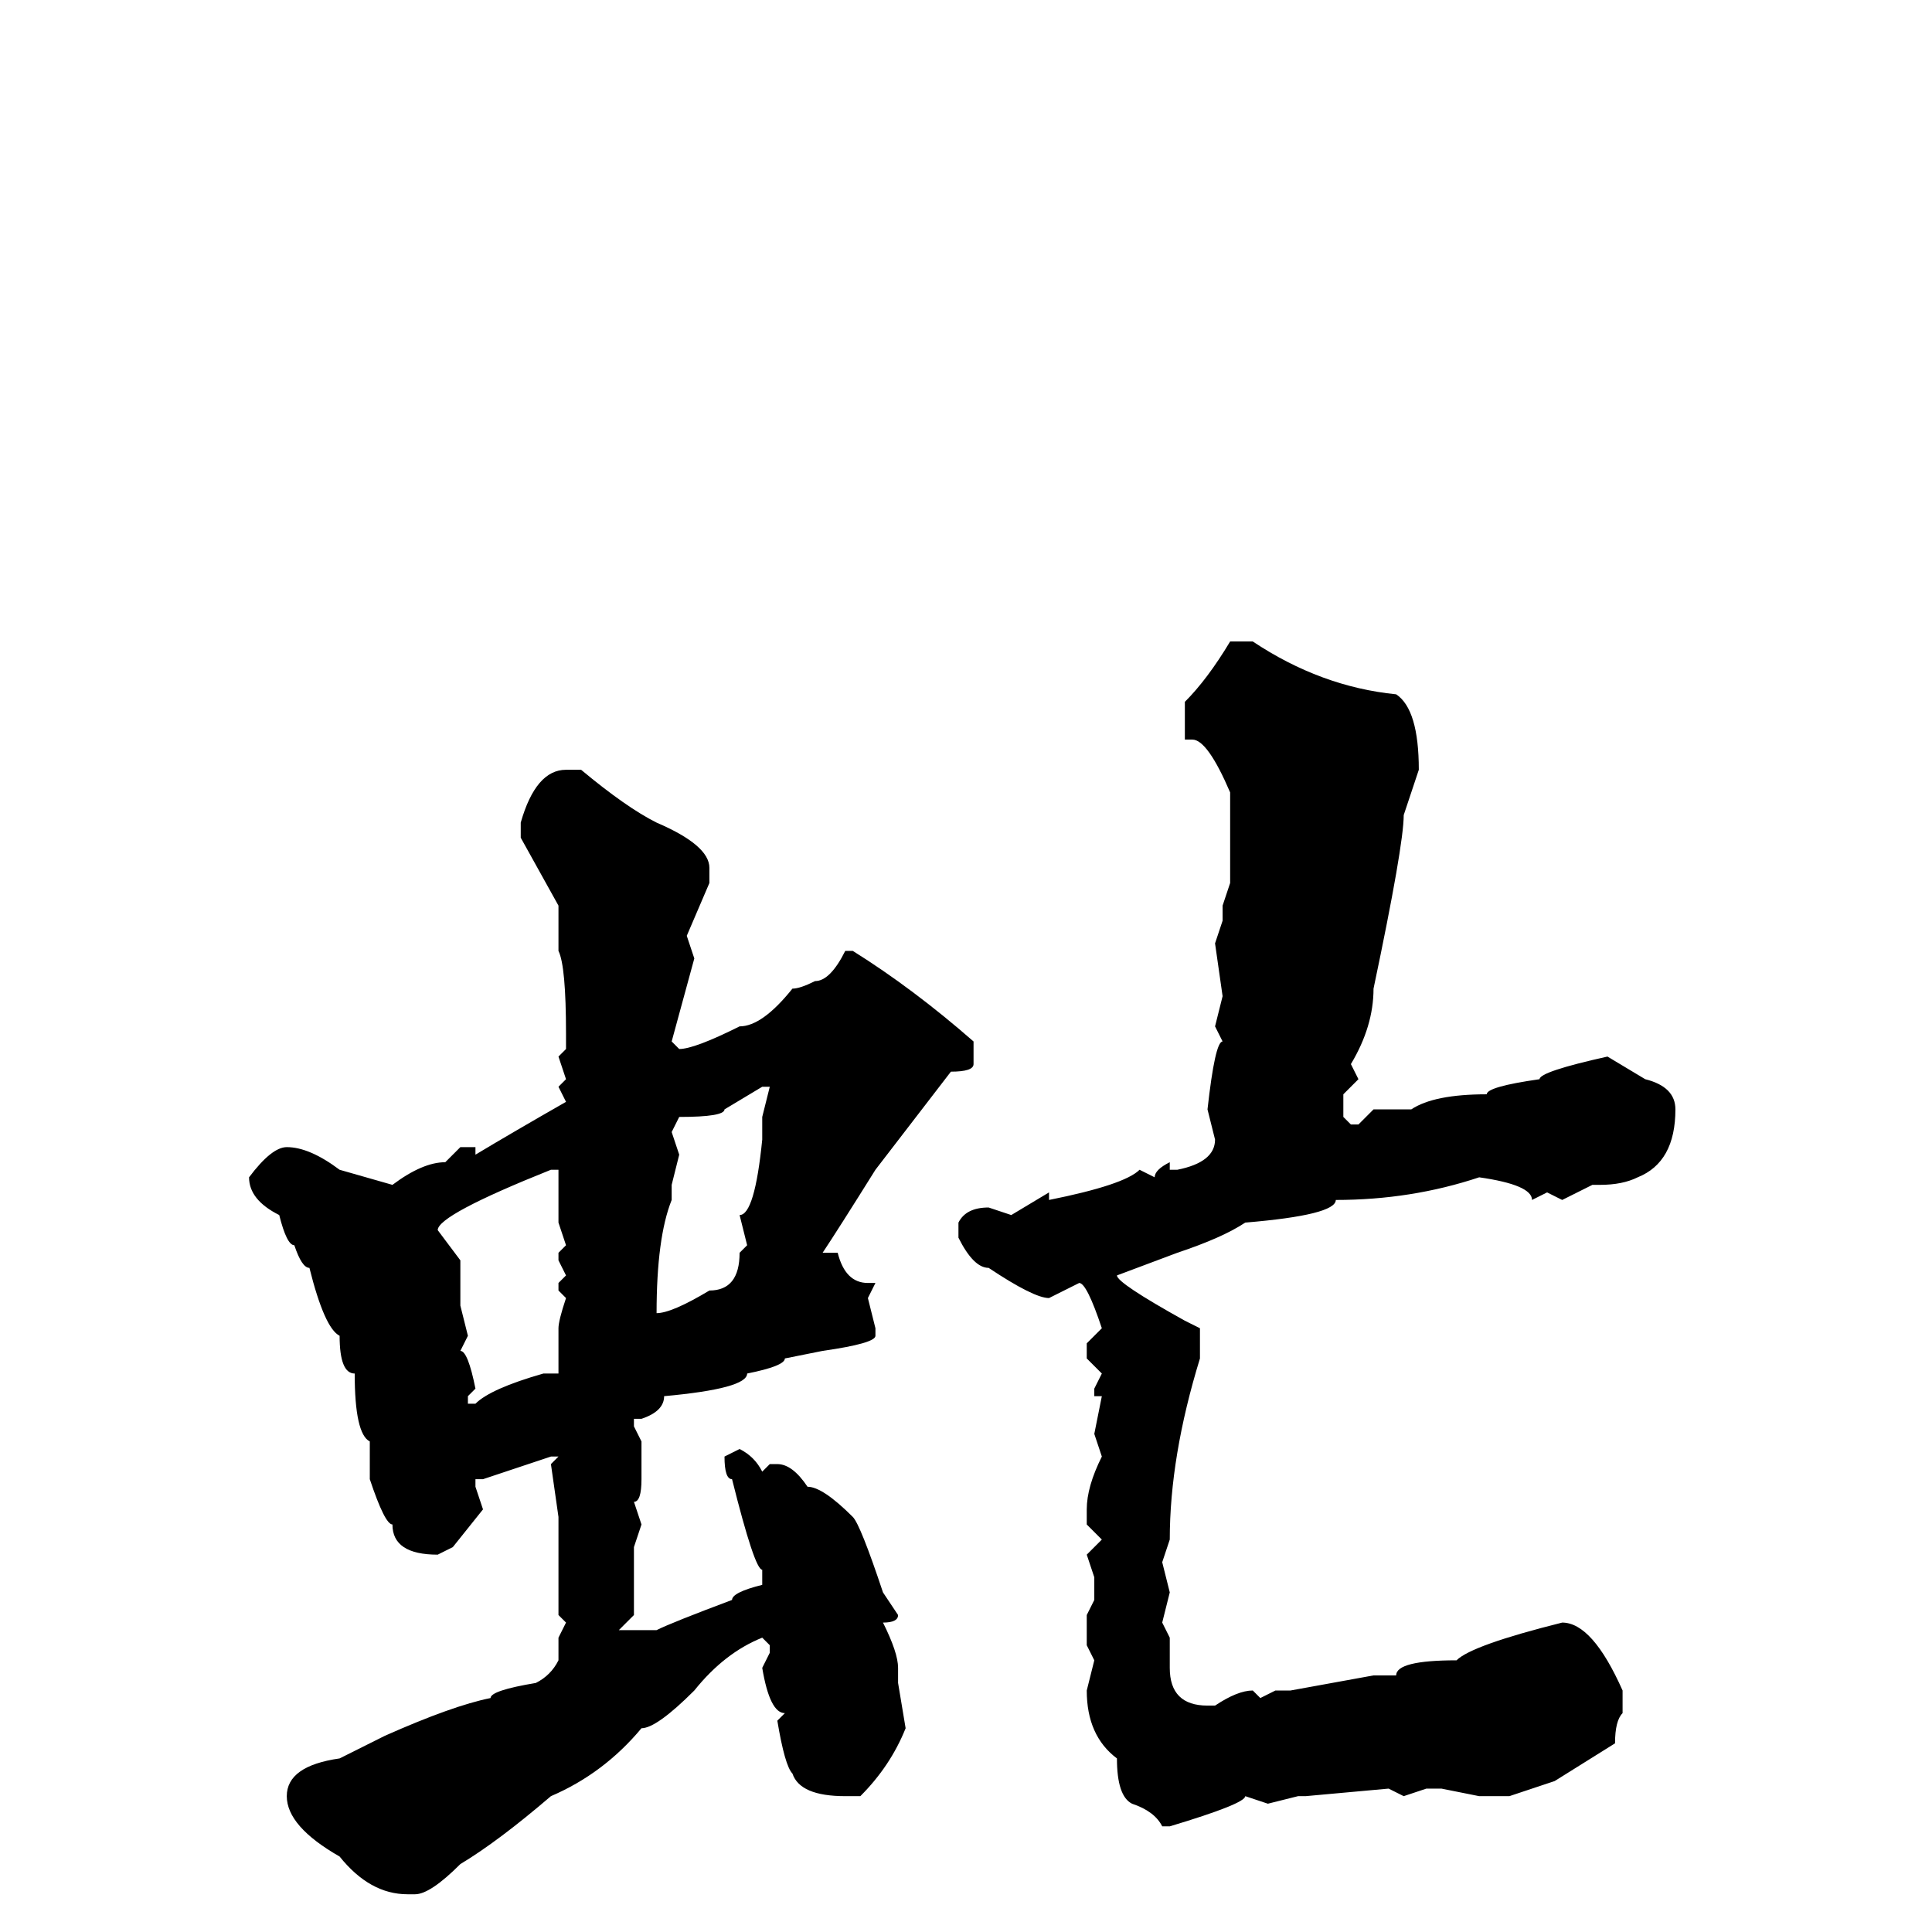 <svg xmlns="http://www.w3.org/2000/svg" viewBox="0 -256 256 256">
	<path fill="#000000" d="M166 -171Q175 -165 185 -164Q188 -162 188 -154L186 -148Q186 -144 182 -125Q182 -120 179 -115L180 -113L178 -111V-108L179 -107H180L182 -109H187Q190 -111 197 -111Q197 -112 204 -113Q204 -114 213 -116L218 -113Q222 -112 222 -109Q222 -102 217 -100Q215 -99 212 -99H211L207 -97L205 -98L203 -97Q203 -99 196 -100Q187 -97 177 -97Q177 -95 165 -94Q162 -92 156 -90L148 -87Q148 -86 157 -81L159 -80V-76Q155 -63 155 -52L154 -49L155 -45L154 -41L155 -39V-36V-35Q155 -30 160 -30H161Q164 -32 166 -32L167 -31L169 -32H170H171L182 -34H185Q185 -36 193 -36Q195 -38 207 -41Q211 -41 215 -32V-29Q214 -28 214 -25L206 -20L200 -18H196L191 -19H189L186 -18L184 -19L173 -18H172L168 -17L165 -18Q165 -17 155 -14H154Q153 -16 150 -17Q148 -18 148 -23Q144 -26 144 -32L145 -36L144 -38V-42L145 -44V-46V-47L144 -50L146 -52L144 -54V-56Q144 -59 146 -63L145 -66L146 -71H145V-72L146 -74L144 -76V-78L146 -80Q144 -86 143 -86L139 -84Q137 -84 131 -88Q129 -88 127 -92V-94Q128 -96 131 -96L134 -95L139 -98V-97Q149 -99 151 -101L153 -100Q153 -101 155 -102V-101H156Q161 -102 161 -105L160 -109Q161 -118 162 -118L161 -120L162 -124L161 -131L162 -134V-136L163 -139V-142V-151Q160 -158 158 -158H157V-163Q160 -166 163 -171H164ZM75 -154H77Q83 -149 87 -147Q94 -144 94 -141V-139L91 -132L92 -129L89 -118L90 -117Q92 -117 98 -120Q101 -120 105 -125Q106 -125 108 -126Q110 -126 112 -130H113Q121 -125 129 -118V-115Q129 -114 126 -114L116 -101Q111 -93 109 -90H111Q112 -86 115 -86H116L115 -84L116 -80V-79Q116 -78 109 -77L104 -76Q104 -75 99 -74Q99 -72 88 -71Q88 -69 85 -68H84V-67L85 -65V-64V-63V-61V-60Q85 -57 84 -57L85 -54L84 -51V-50V-45V-44V-42L82 -40H87Q89 -41 97 -44Q97 -45 101 -46V-48Q100 -48 97 -60Q96 -60 96 -63L98 -64Q100 -63 101 -61L102 -62H103Q105 -62 107 -59Q109 -59 113 -55Q114 -54 117 -45L119 -42Q119 -41 117 -41Q119 -37 119 -35V-33L120 -27Q118 -22 114 -18H112Q106 -18 105 -21Q104 -22 103 -28L104 -29Q102 -29 101 -35L102 -37V-38L101 -39Q96 -37 92 -32Q87 -27 85 -27Q80 -21 73 -18Q66 -12 61 -9Q57 -5 55 -5H54Q49 -5 45 -10Q38 -14 38 -18Q38 -22 45 -23L51 -26Q60 -30 65 -31Q65 -32 71 -33Q73 -34 74 -36V-38V-39L75 -41L74 -42V-53V-55L73 -62L74 -63H73L64 -60H63V-59L64 -56L60 -51L58 -50Q52 -50 52 -54Q51 -54 49 -60V-65Q47 -66 47 -74Q45 -74 45 -79Q43 -80 41 -88Q40 -88 39 -91Q38 -91 37 -95Q33 -97 33 -100Q36 -104 38 -104Q41 -104 45 -101L52 -99Q56 -102 59 -102L61 -104H63V-103Q68 -106 75 -110L74 -112L75 -113L74 -116L75 -117V-118V-119Q75 -128 74 -130V-136L69 -145V-147Q71 -154 75 -154ZM89 -106L90 -103L89 -99V-97Q87 -92 87 -82Q89 -82 94 -85Q98 -85 98 -90L99 -91L98 -95Q100 -95 101 -105V-106V-108L102 -112H101L96 -109Q96 -108 90 -108ZM58 -93L61 -89V-83L62 -79L61 -77Q62 -77 63 -72L62 -71V-70H63Q65 -72 72 -74H74V-80Q74 -81 75 -84L74 -85V-86L75 -87L74 -89V-90L75 -91L74 -94V-101H73Q58 -95 58 -93Z"/>
</svg>